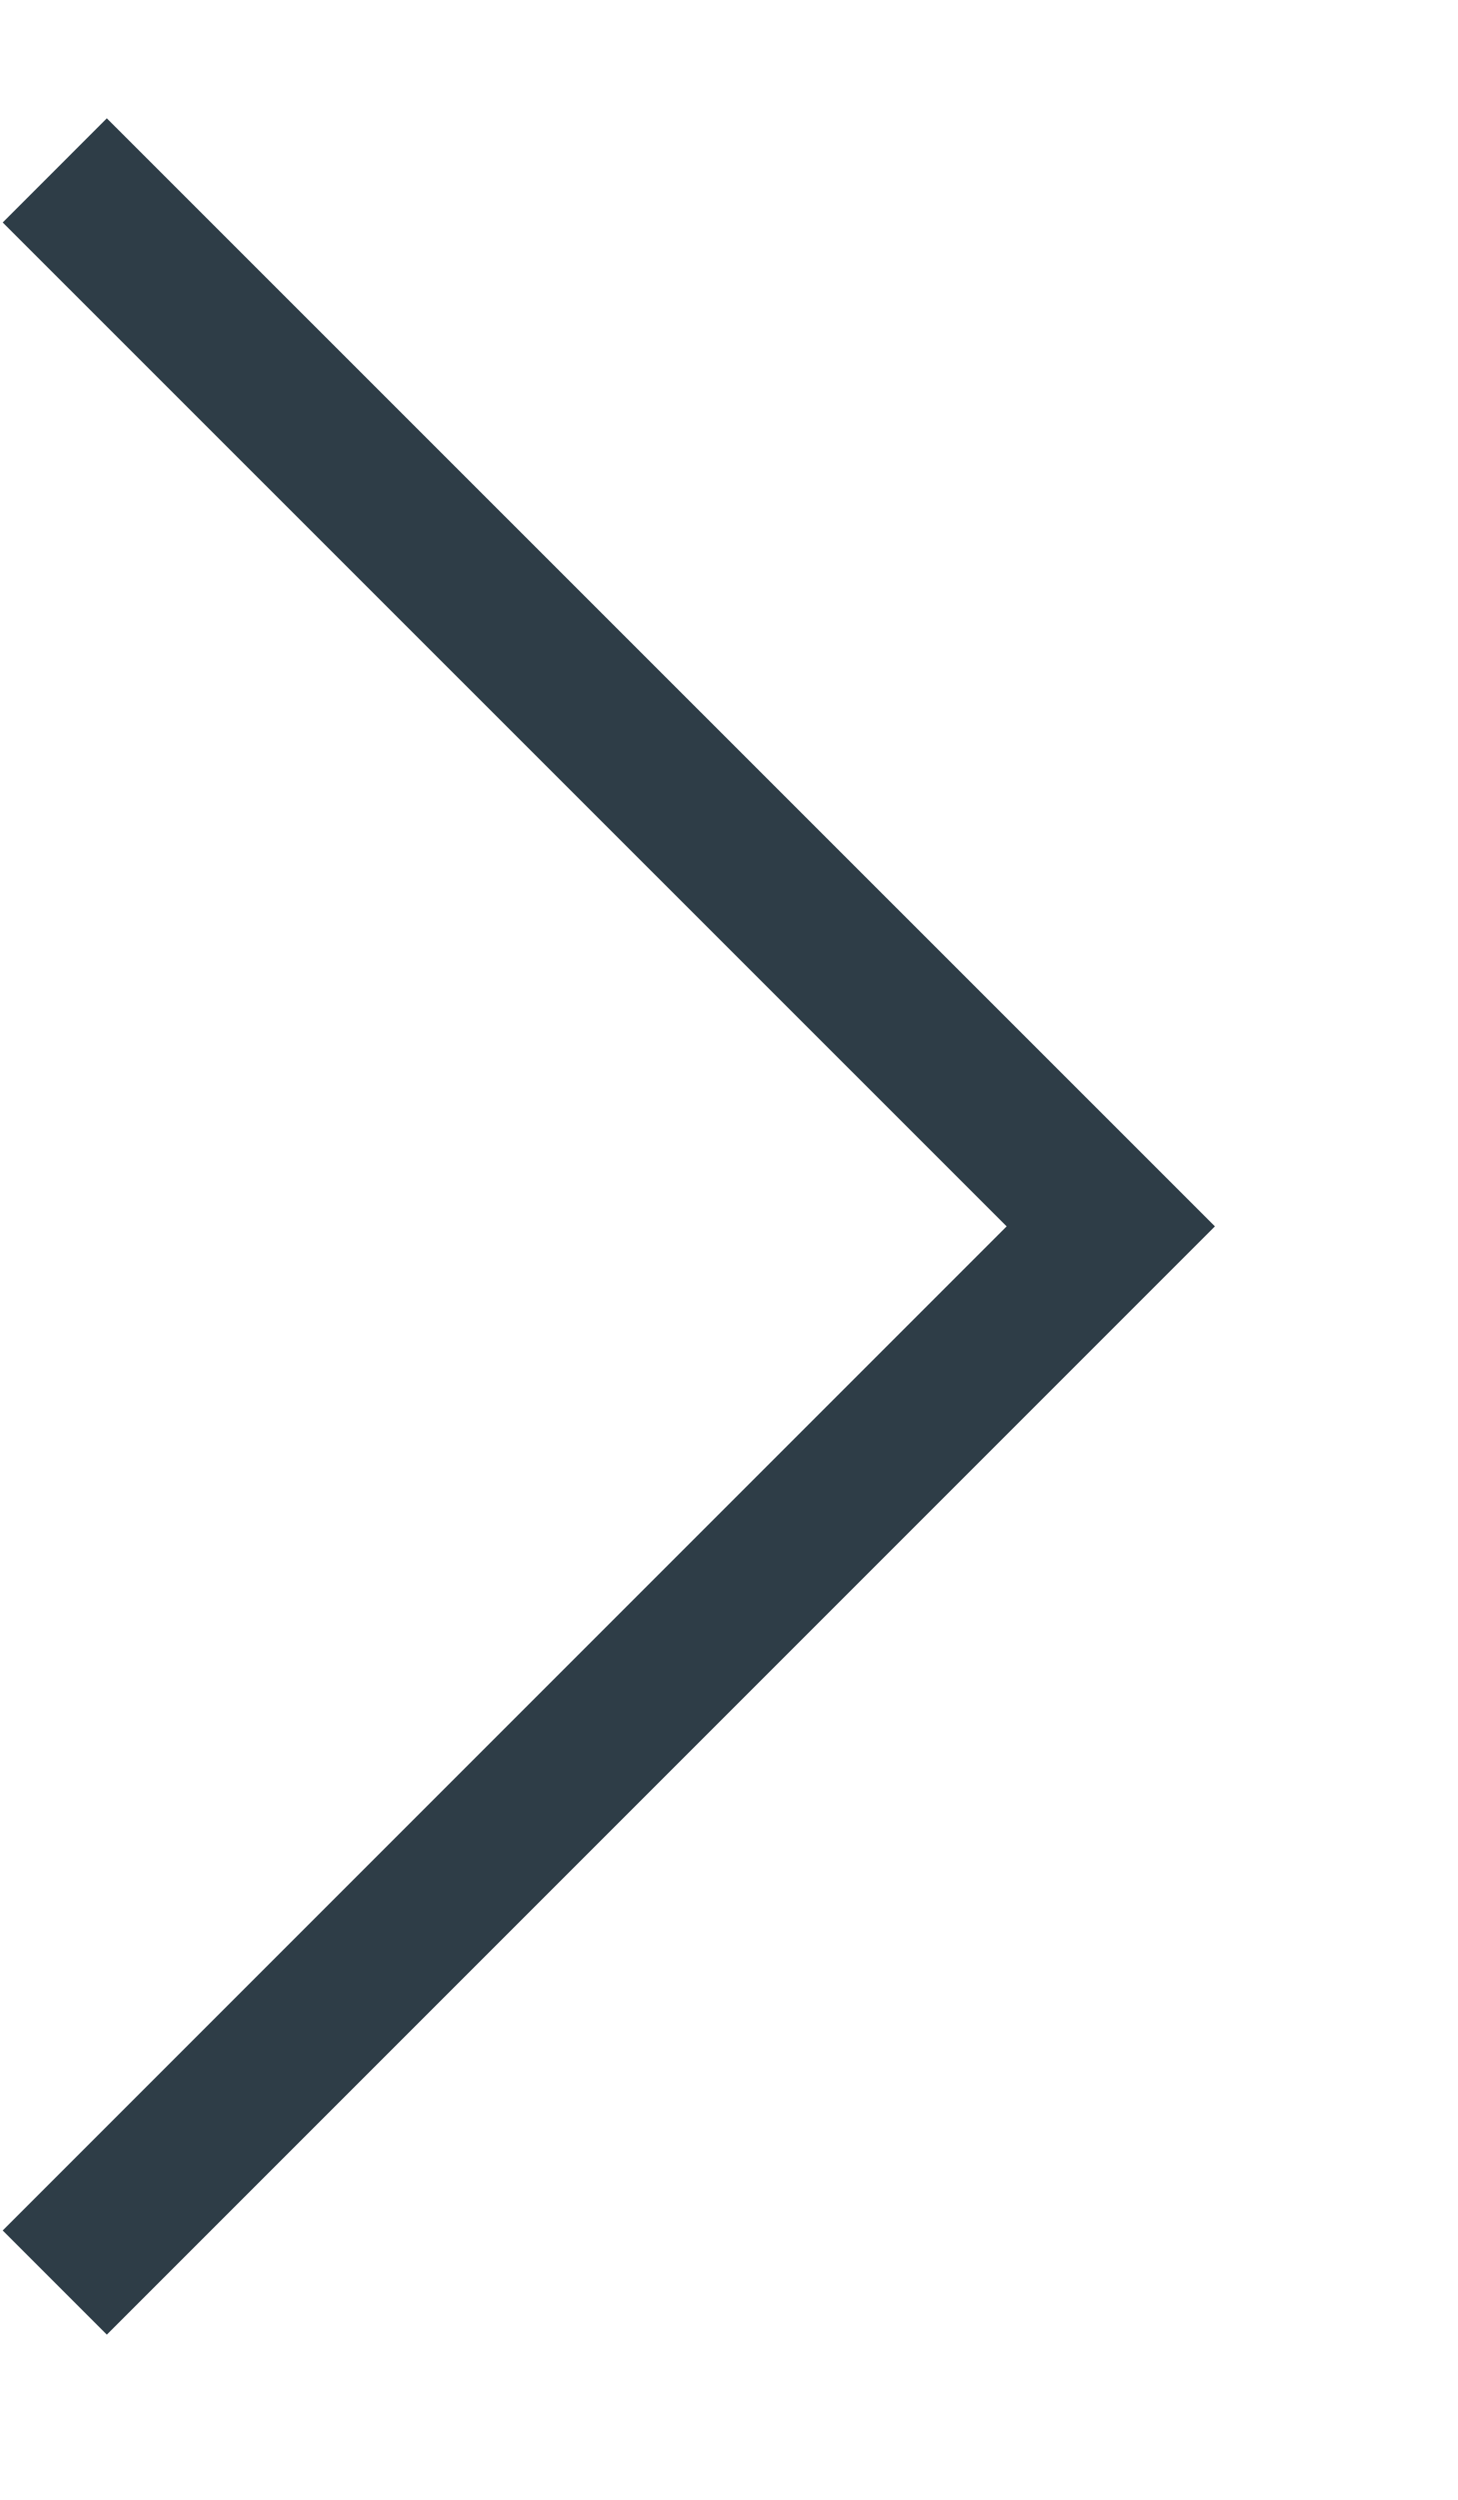 ﻿<?xml version="1.0" encoding="utf-8"?>
<svg version="1.1" xmlns:xlink="http://www.w3.org/1999/xlink" width="7px" height="12px" xmlns="http://www.w3.org/2000/svg">
  <g transform="matrix(1 0 0 1 -322 -1119 )">
    <path d="M 0.263 10.957  L 5.333 5.887  L 0.263 0.818  " stroke-width="0.707" stroke="#2e3d47" fill="none" transform="matrix(1 0 0 1 322 1119 )" />
  </g>
</svg>